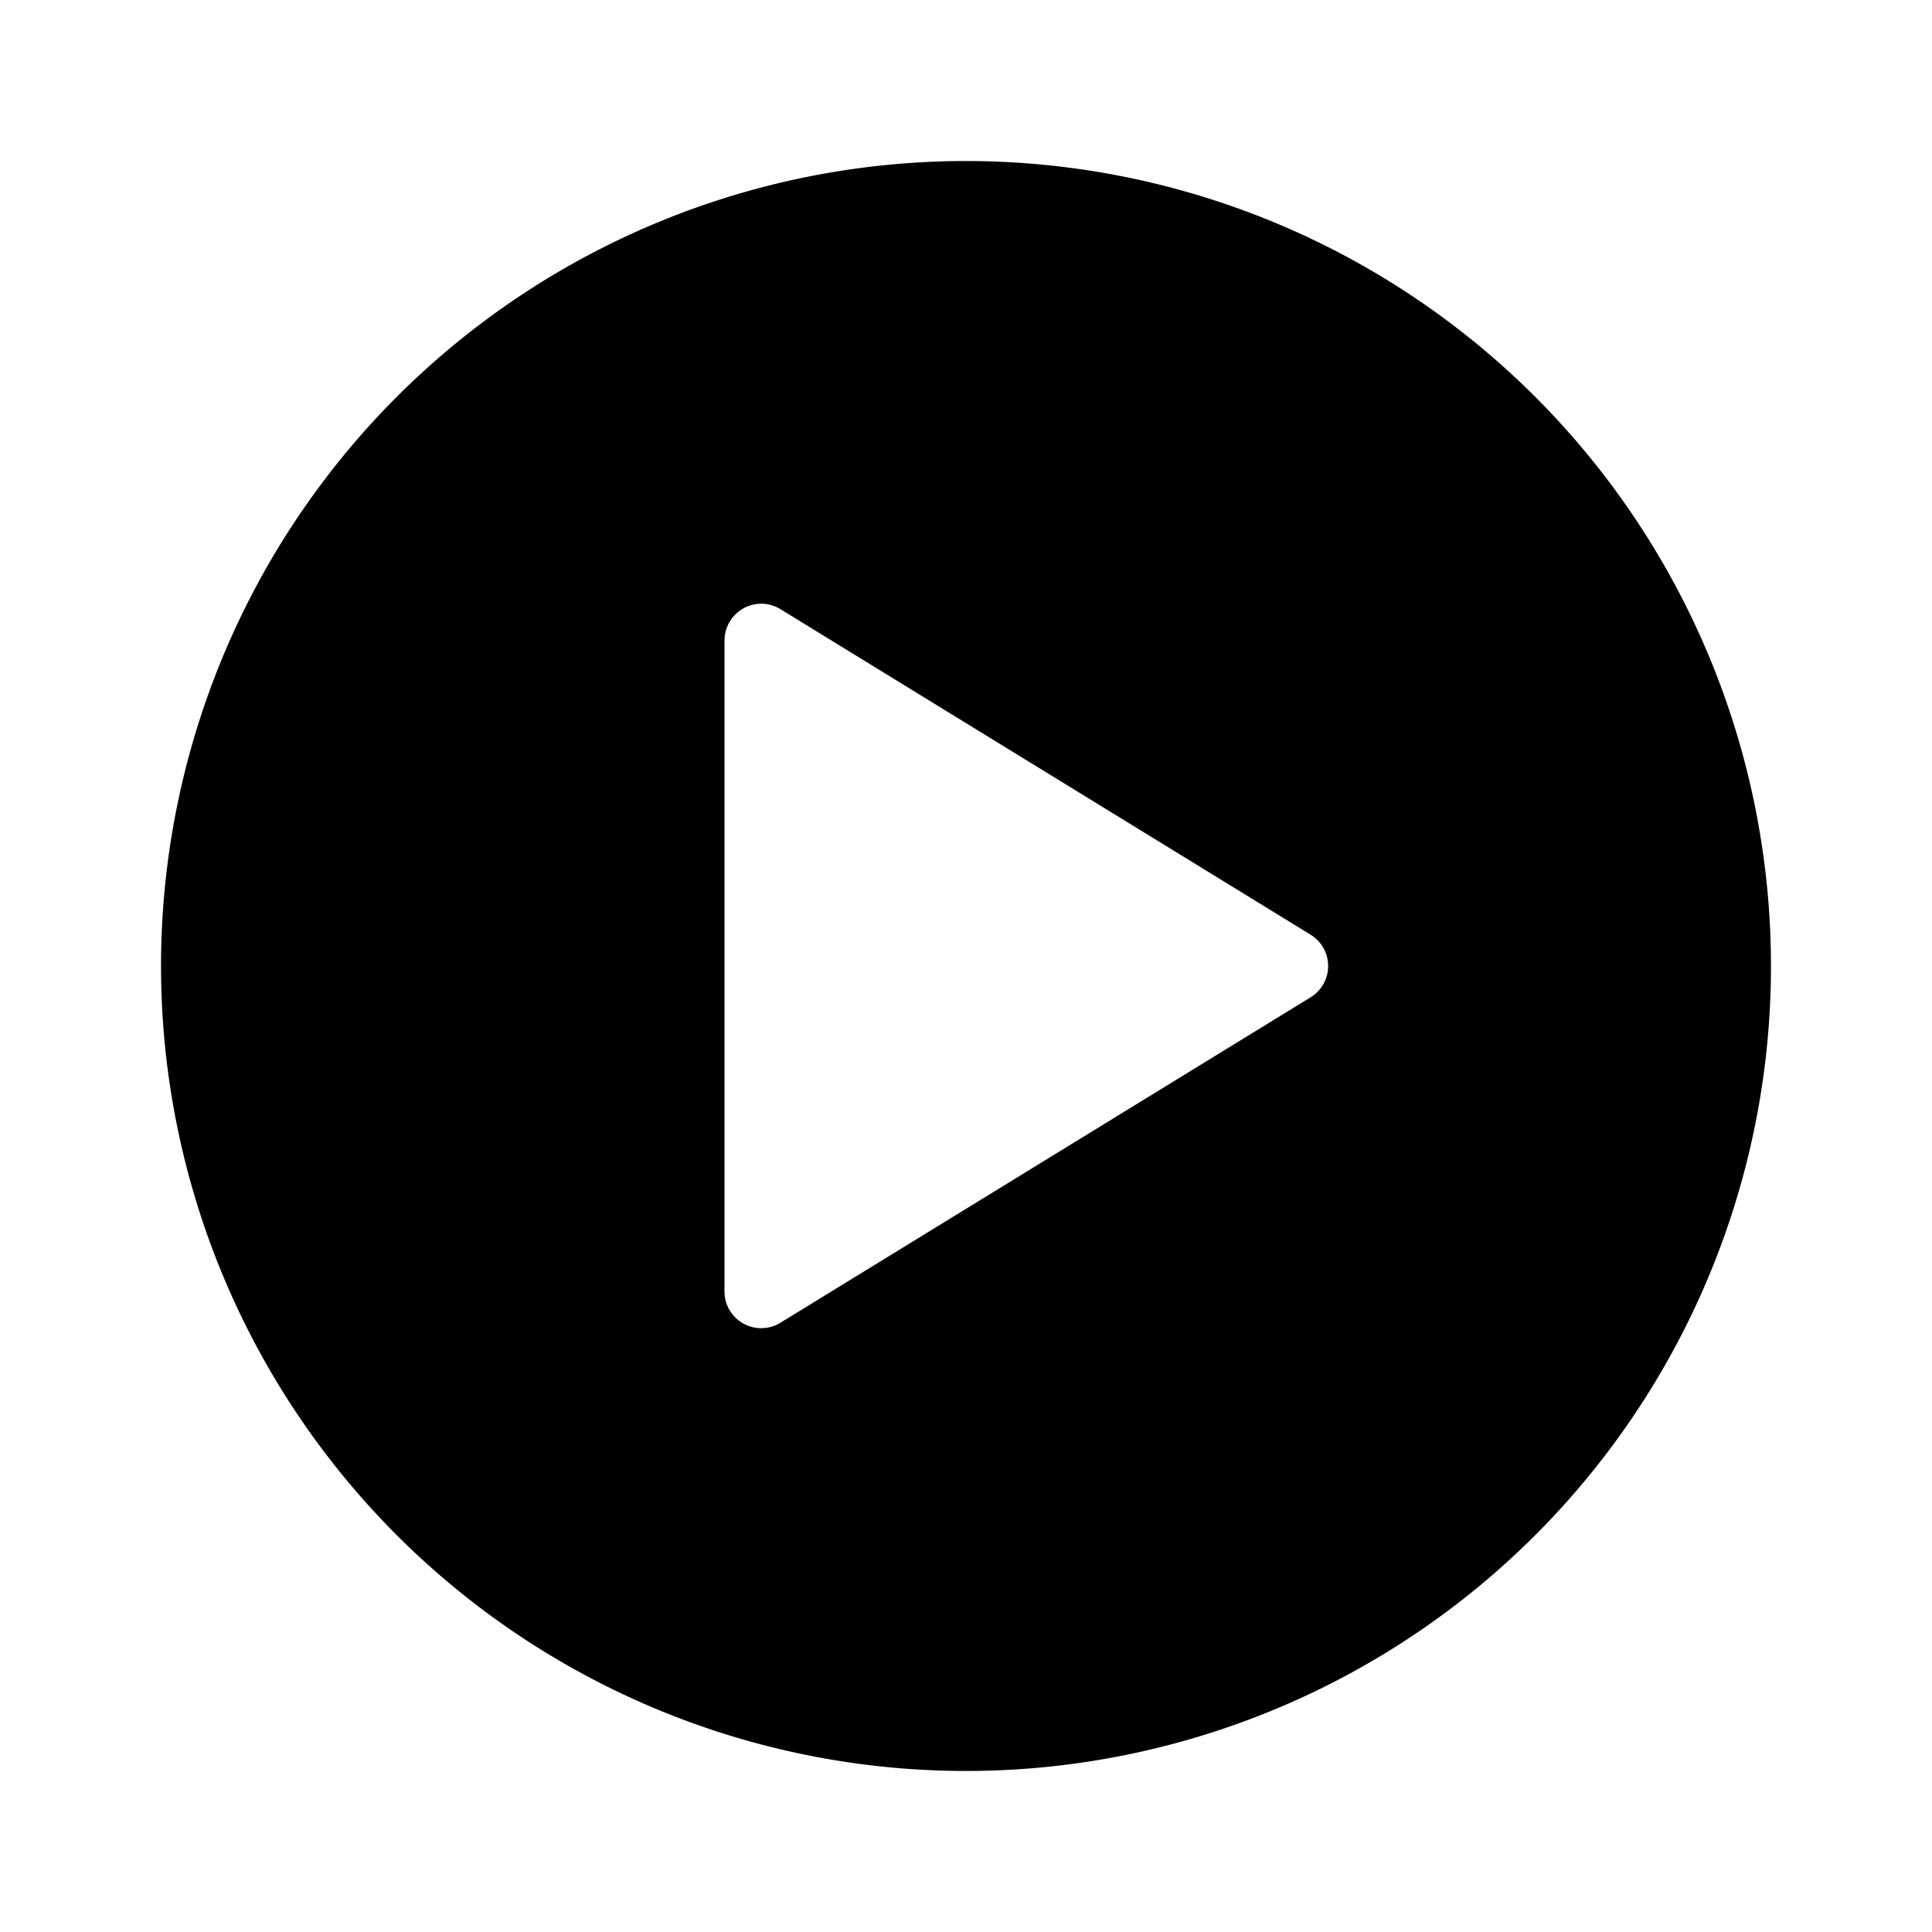 <svg xmlns="http://www.w3.org/2000/svg" viewBox="0 0 20 20">
<path
        fill-rule="evenodd"
        d="M10 1.667a8.333 8.333 0 1 0 0 16.666 8.333 8.333 0 0 0 0-16.666ZM7.695 6.298a.38.38 0 0 1 .384.008l5.49 3.371a.38.38 0 0 1 0 .646l-5.49 3.37a.38.38 0 0 1-.579-.322V6.629a.38.38 0 0 1 .195-.33Z"
        clip-rule="evenodd"
      />
</svg>
